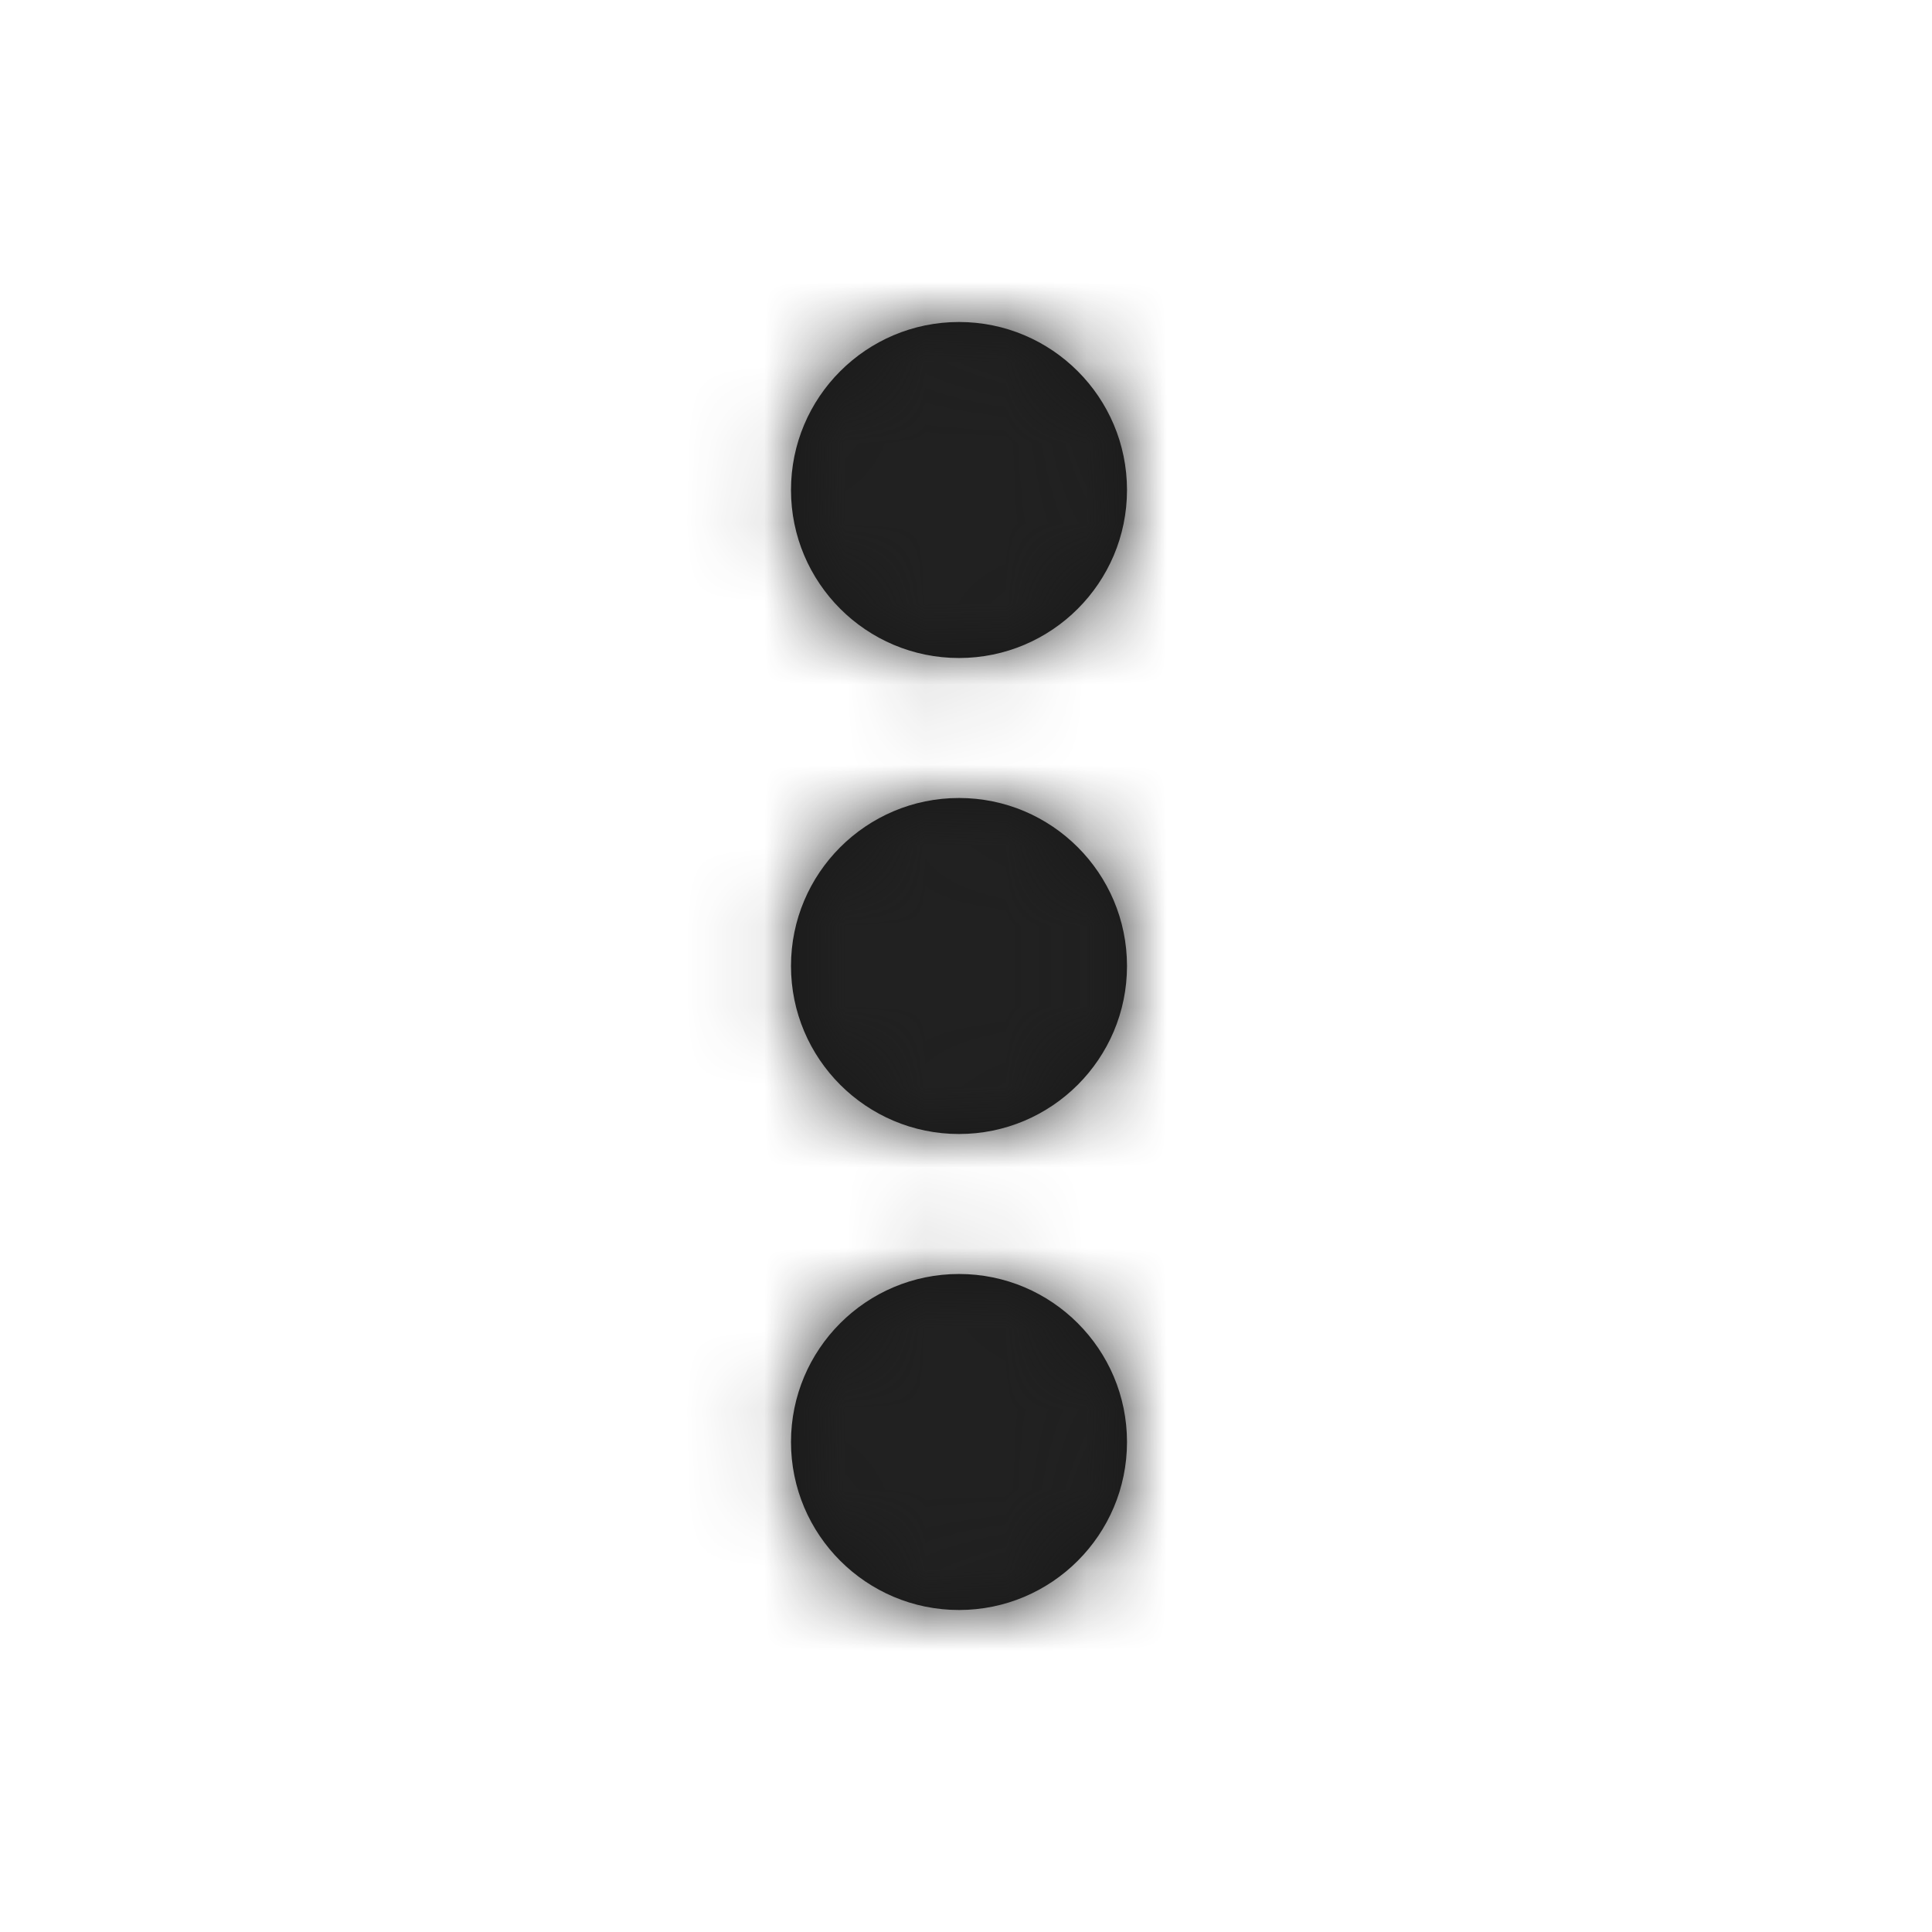<?xml version="1.0" encoding="UTF-8"?>
<svg width="24px" height="24px" viewBox="0 0 24 24" version="1.1" xmlns="http://www.w3.org/2000/svg" xmlns:xlink="http://www.w3.org/1999/xlink">
    <!-- Generator: Sketch 51.2 (57519) - http://www.bohemiancoding.com/sketch -->
    <title>icon/ellypsis-vertical</title>
    <desc>Created with Sketch.</desc>
    <defs>
        <path d="M6.087,10 C4.935,10 4,10.935 4,12.087 C4,13.239 4.935,14.174 6.087,14.174 C7.239,14.174 8.174,13.239 8.174,12.087 C8.174,10.935 7.239,10 6.087,10 Z M12,10 C10.848,10 9.913,10.935 9.913,12.087 C9.913,13.239 10.848,14.174 12,14.174 C13.152,14.174 14.087,13.239 14.087,12.087 C14.087,10.935 13.152,10 12,10 Z M17.913,10 C16.761,10 15.826,10.935 15.826,12.087 C15.826,13.239 16.761,14.174 17.913,14.174 C19.065,14.174 20,13.239 20,12.087 C20,10.935 19.065,10 17.913,10 Z" id="path-1"></path>
    </defs>
    <g id="icon/ellypsis-vertical" stroke="none" stroke-width="1" fill="none" fill-rule="evenodd">
        <g id="icon/ellypsis" transform="translate(12, 12) rotate(-270) translate(-12, -12) ">
            <mask id="mask-2" fill="white">
                <use xlink:href="#path-1"></use>
            </mask>
            <use id="Shape" fill="#191919" fill-rule="nonzero" xlink:href="#path-1"></use>
            <g id="colors/default/black" mask="url(#mask-2)" fill="#212121" fill-rule="evenodd">
                <rect id="Rectangle" x="0" y="0" width="24" height="24"></rect>
            </g>
        </g>
    </g>
</svg>